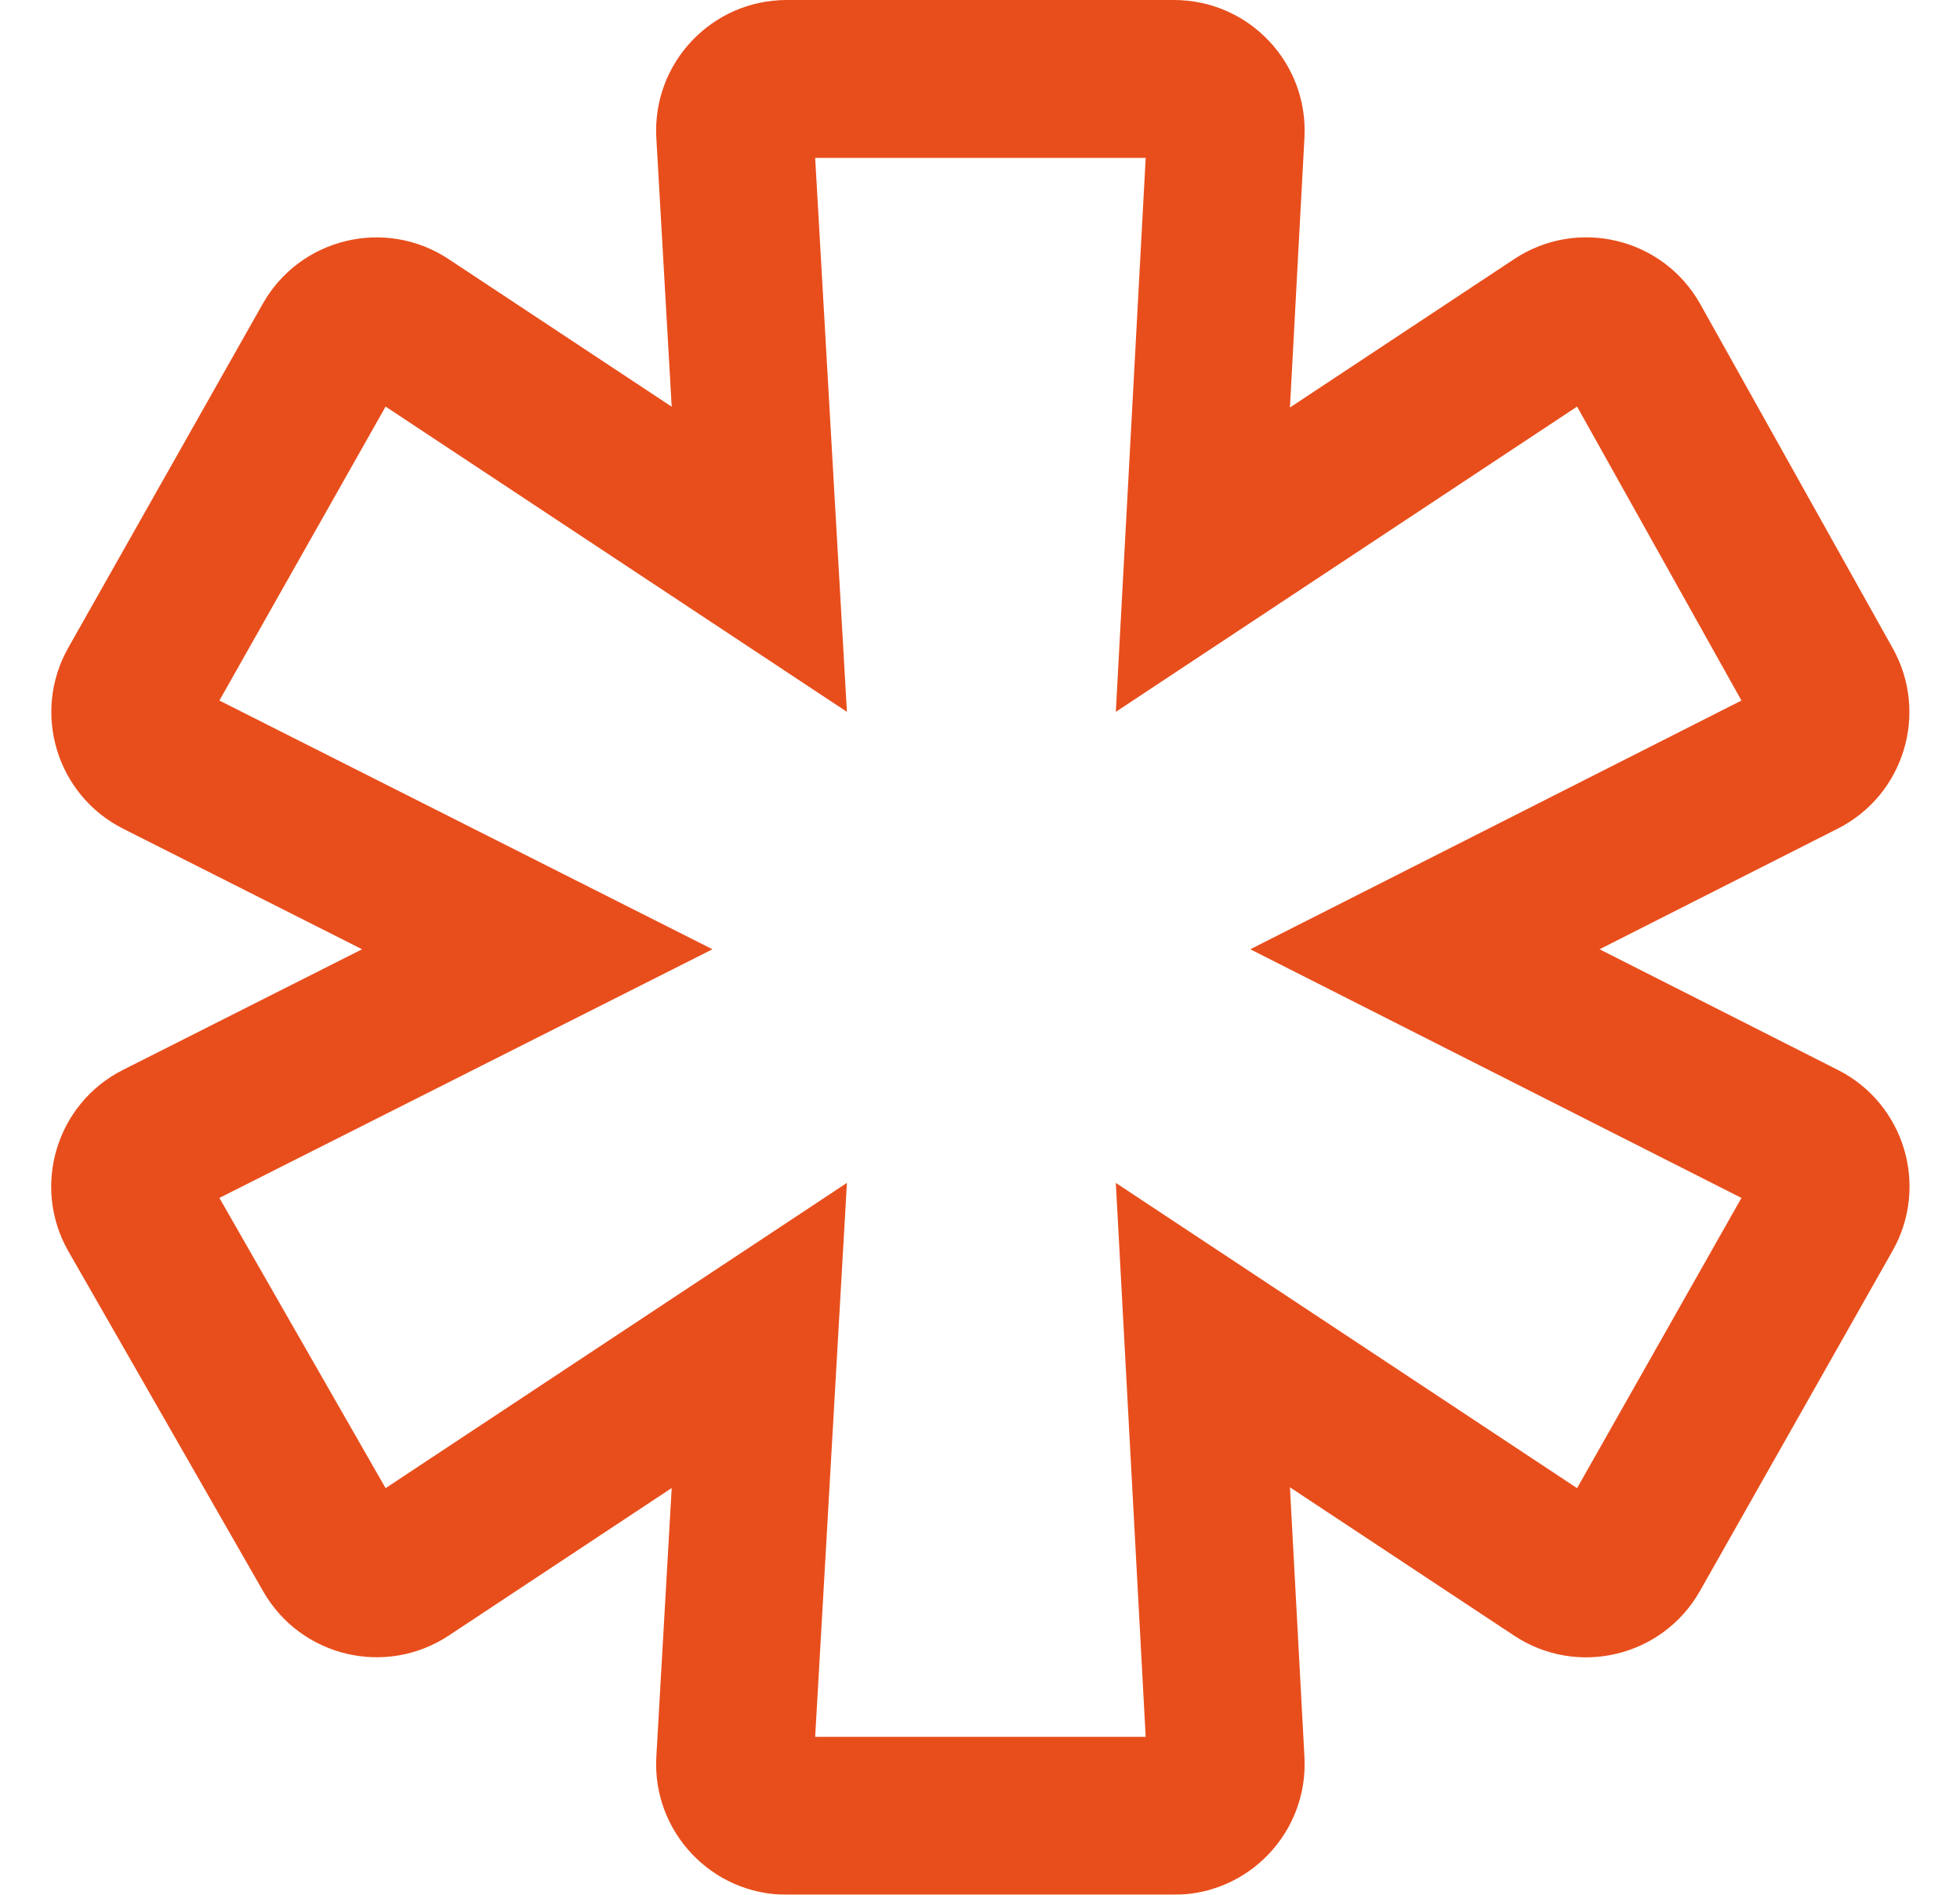 <svg width="30" height="29" viewBox="0 0 30 29" fill="none" xmlns="http://www.w3.org/2000/svg">
<g filter="url(#filter0_b_262_4933)">
<path fill-rule="evenodd" clip-rule="evenodd" d="M12.042 29C10.893 29 9.98 28.033 10.046 26.886L10.281 22.775L6.869 25.033C5.905 25.67 4.604 25.361 4.03 24.359L1.048 19.154C0.479 18.16 0.86 16.891 1.883 16.375L5.542 14.529L1.885 12.684C0.866 12.17 0.483 10.908 1.045 9.914L4.022 4.649C4.593 3.64 5.9 3.326 6.867 3.966L10.281 6.225L10.046 2.114C9.98 0.967 10.893 0 12.042 0H17.969C19.116 0 20.028 0.962 19.966 2.108L19.744 6.237L23.177 3.965C24.147 3.323 25.458 3.641 26.026 4.657L28.971 9.923C29.525 10.915 29.143 12.17 28.128 12.683L24.483 14.529L28.131 16.376C29.149 16.891 29.53 18.153 28.967 19.146L26.019 24.352C25.447 25.36 24.141 25.674 23.175 25.034L19.744 22.764L19.966 26.892C20.028 28.038 19.116 29 17.969 29H12.042ZM17.079 18.105L24.139 22.777L26.655 18.335L19.137 14.529L26.655 10.722L24.139 6.223L17.079 10.895L17.536 2.417H12.477L12.963 10.895L5.902 6.223L3.358 10.722L10.905 14.529L3.358 18.335L5.902 22.777L12.963 18.105L12.477 26.583H17.536L17.079 18.105Z" fill="#E84E1C"/>
</g>
<defs>
<filter id="filter0_b_262_4933" x="-3.217" y="-4" width="36.444" height="37" filterUnits="userSpaceOnUse" color-interpolation-filters="sRGB">
<feFlood flood-opacity="0" result="BackgroundImageFix"/>
<feGaussianBlur in="BackgroundImageFix" stdDeviation="2"/>
<feComposite in2="SourceAlpha" operator="in" result="effect1_backgroundBlur_262_4933"/>
<feBlend mode="normal" in="SourceGraphic" in2="effect1_backgroundBlur_262_4933" result="shape"/>
</filter>
</defs>
</svg>
